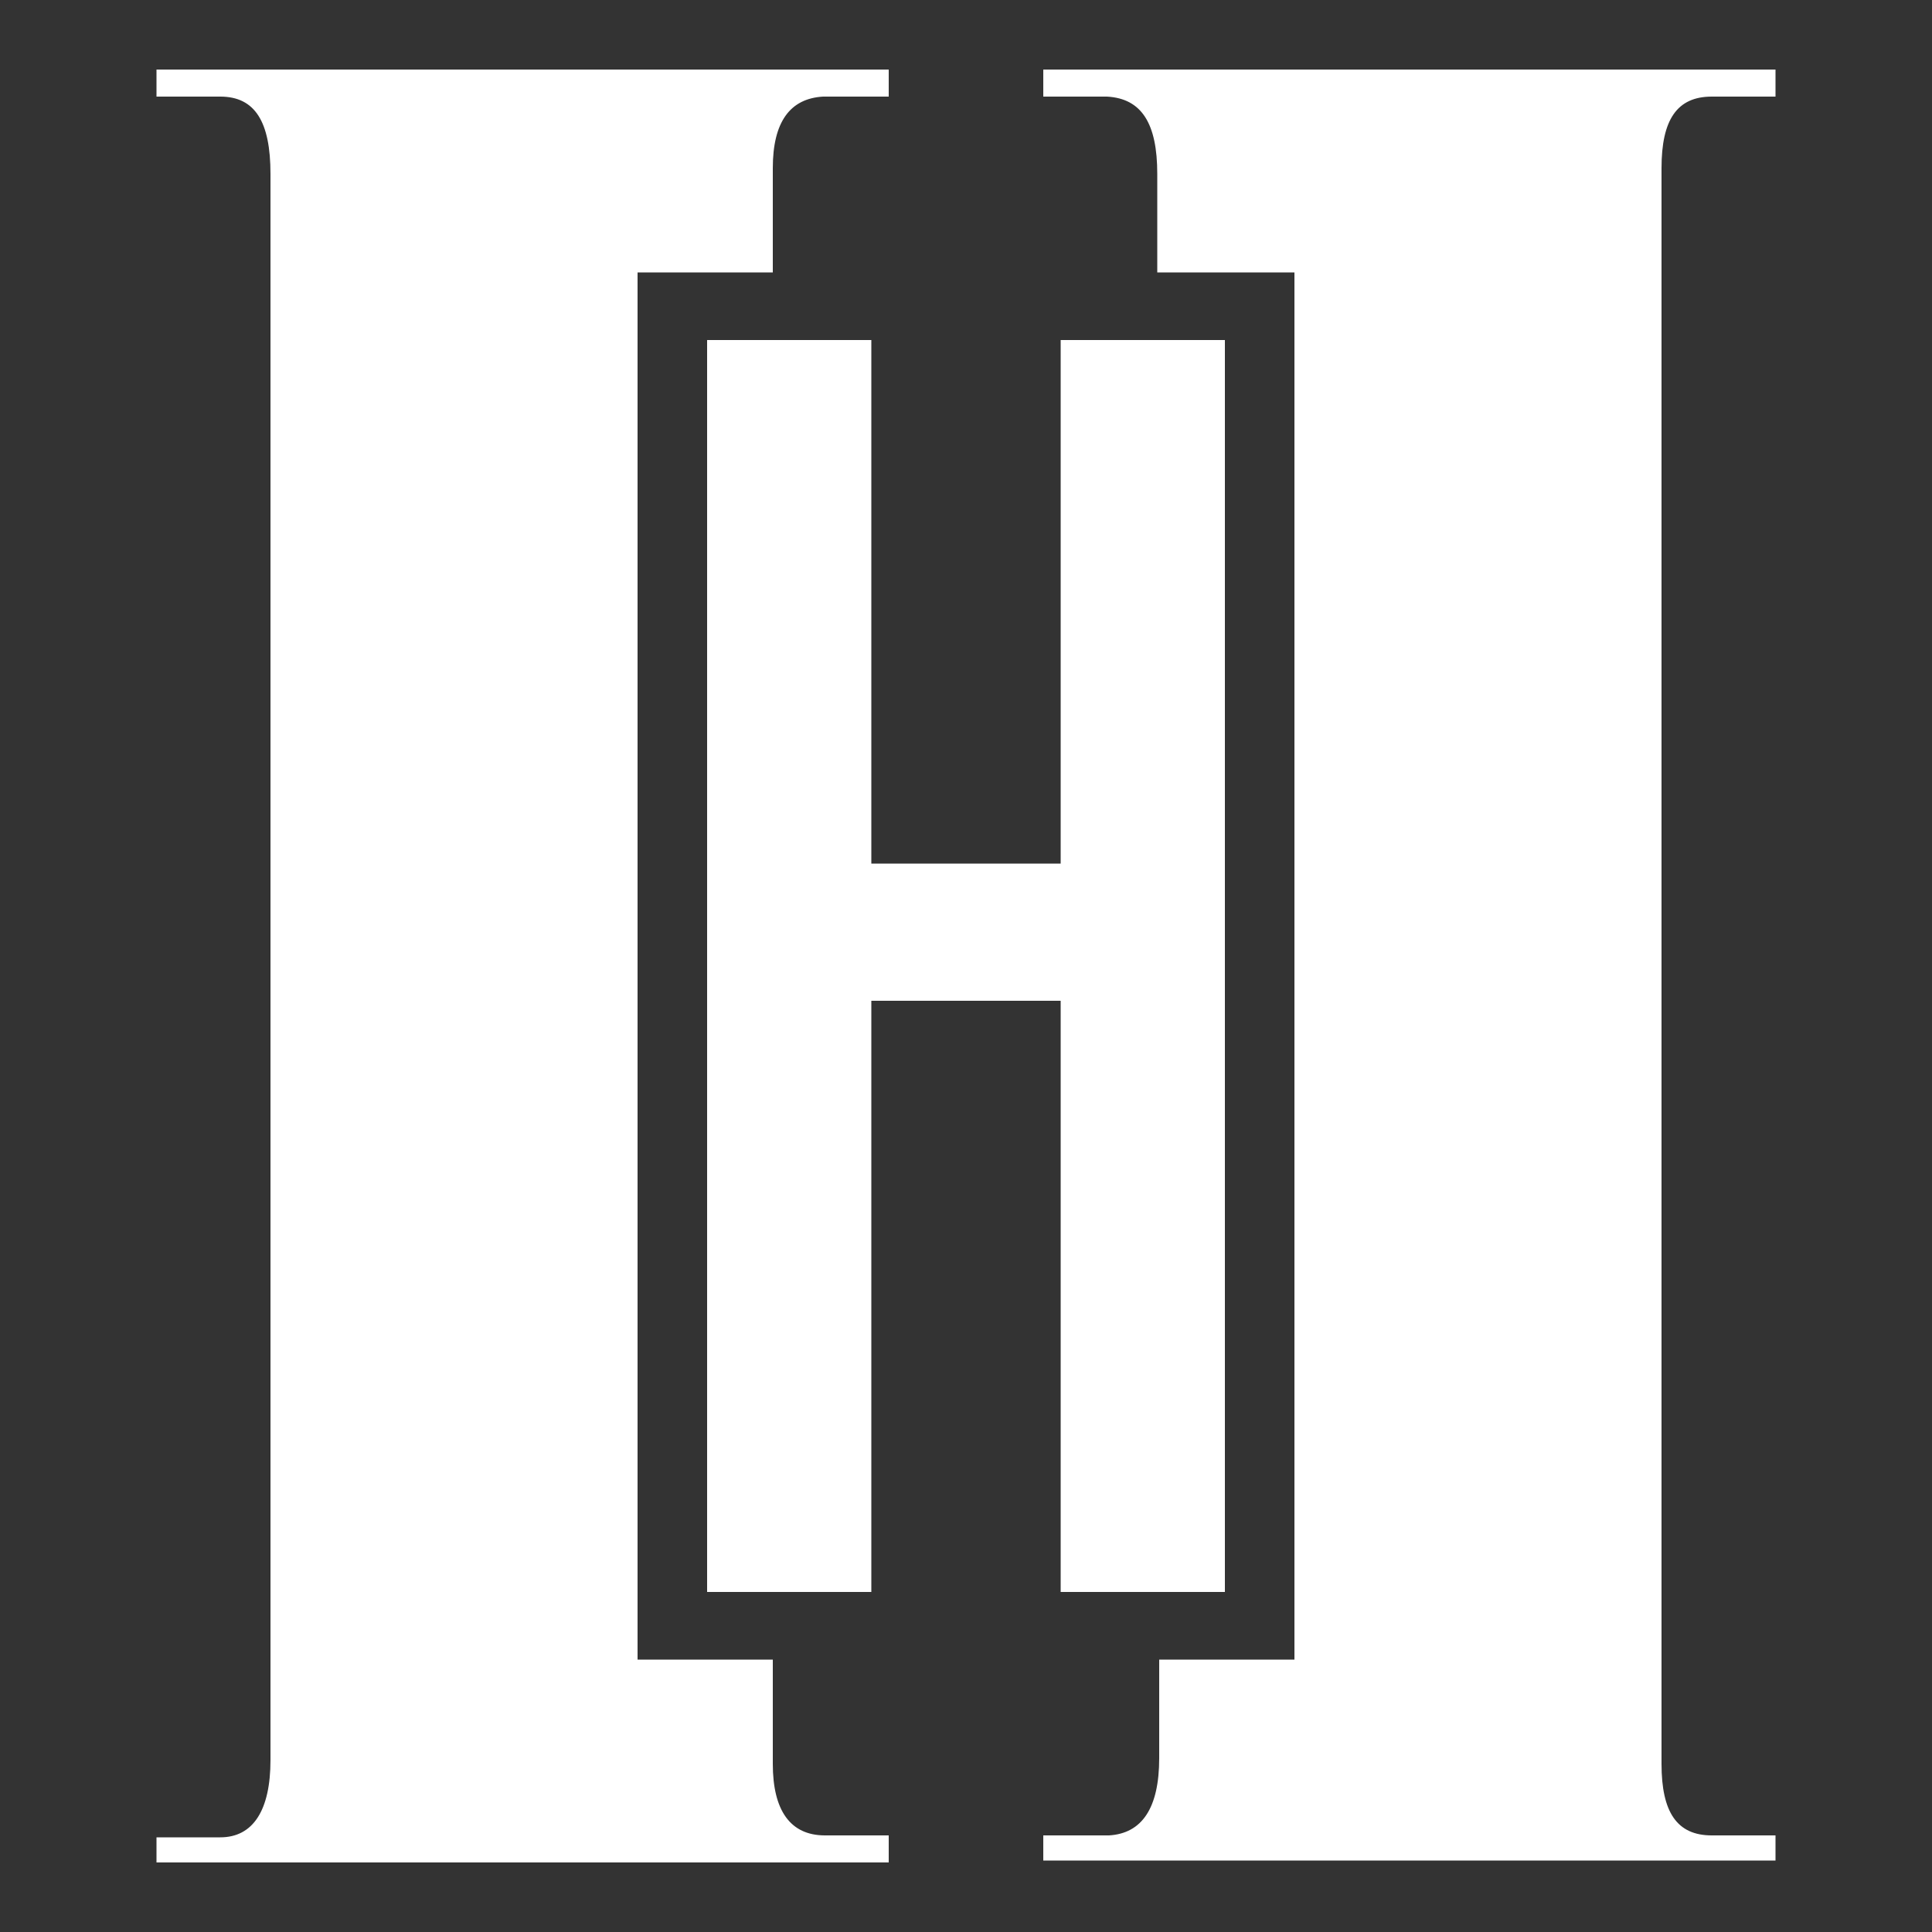 <svg xmlns="http://www.w3.org/2000/svg" xml:space="preserve" id="Capa_1" x="0" y="0" style="enable-background:new 0 0 100 100" version="1.1" viewBox="0 0 100 100"><rect x="0" y="0" width="100" height="100" fill="#333333" stroke="none"/><style>.st0{fill:#fff}</style><path d="M40 91.3v-5.4h-7V14.1h7V8.7c0-2.4.9-3.6 2.6-3.7H46V3.6H8.1V5h3.3C13.2 5 14 6.3 14 9v82.1c0 2.6-.9 4-2.6 4H8.1v1.3H46V95h-3.3c-1.8 0-2.7-1.3-2.7-3.7zM88.6 5h3.3V3.6H54V5h3.3c1.8.1 2.6 1.4 2.6 4v5.1H67v71.8h-7V91c0 2.6-.9 3.9-2.6 4H54v1.3h37.9V95h-3.3c-1.8 0-2.6-1.2-2.6-3.7V8.7c0-2.5.8-3.7 2.6-3.7z" class="st0"/><path d="M36.6 82.4V17.6h8.5v27.1h9.8V17.6h8.5v64.8h-8.5V51.8h-9.8v30.6h-8.5z" class="st0"/></svg>